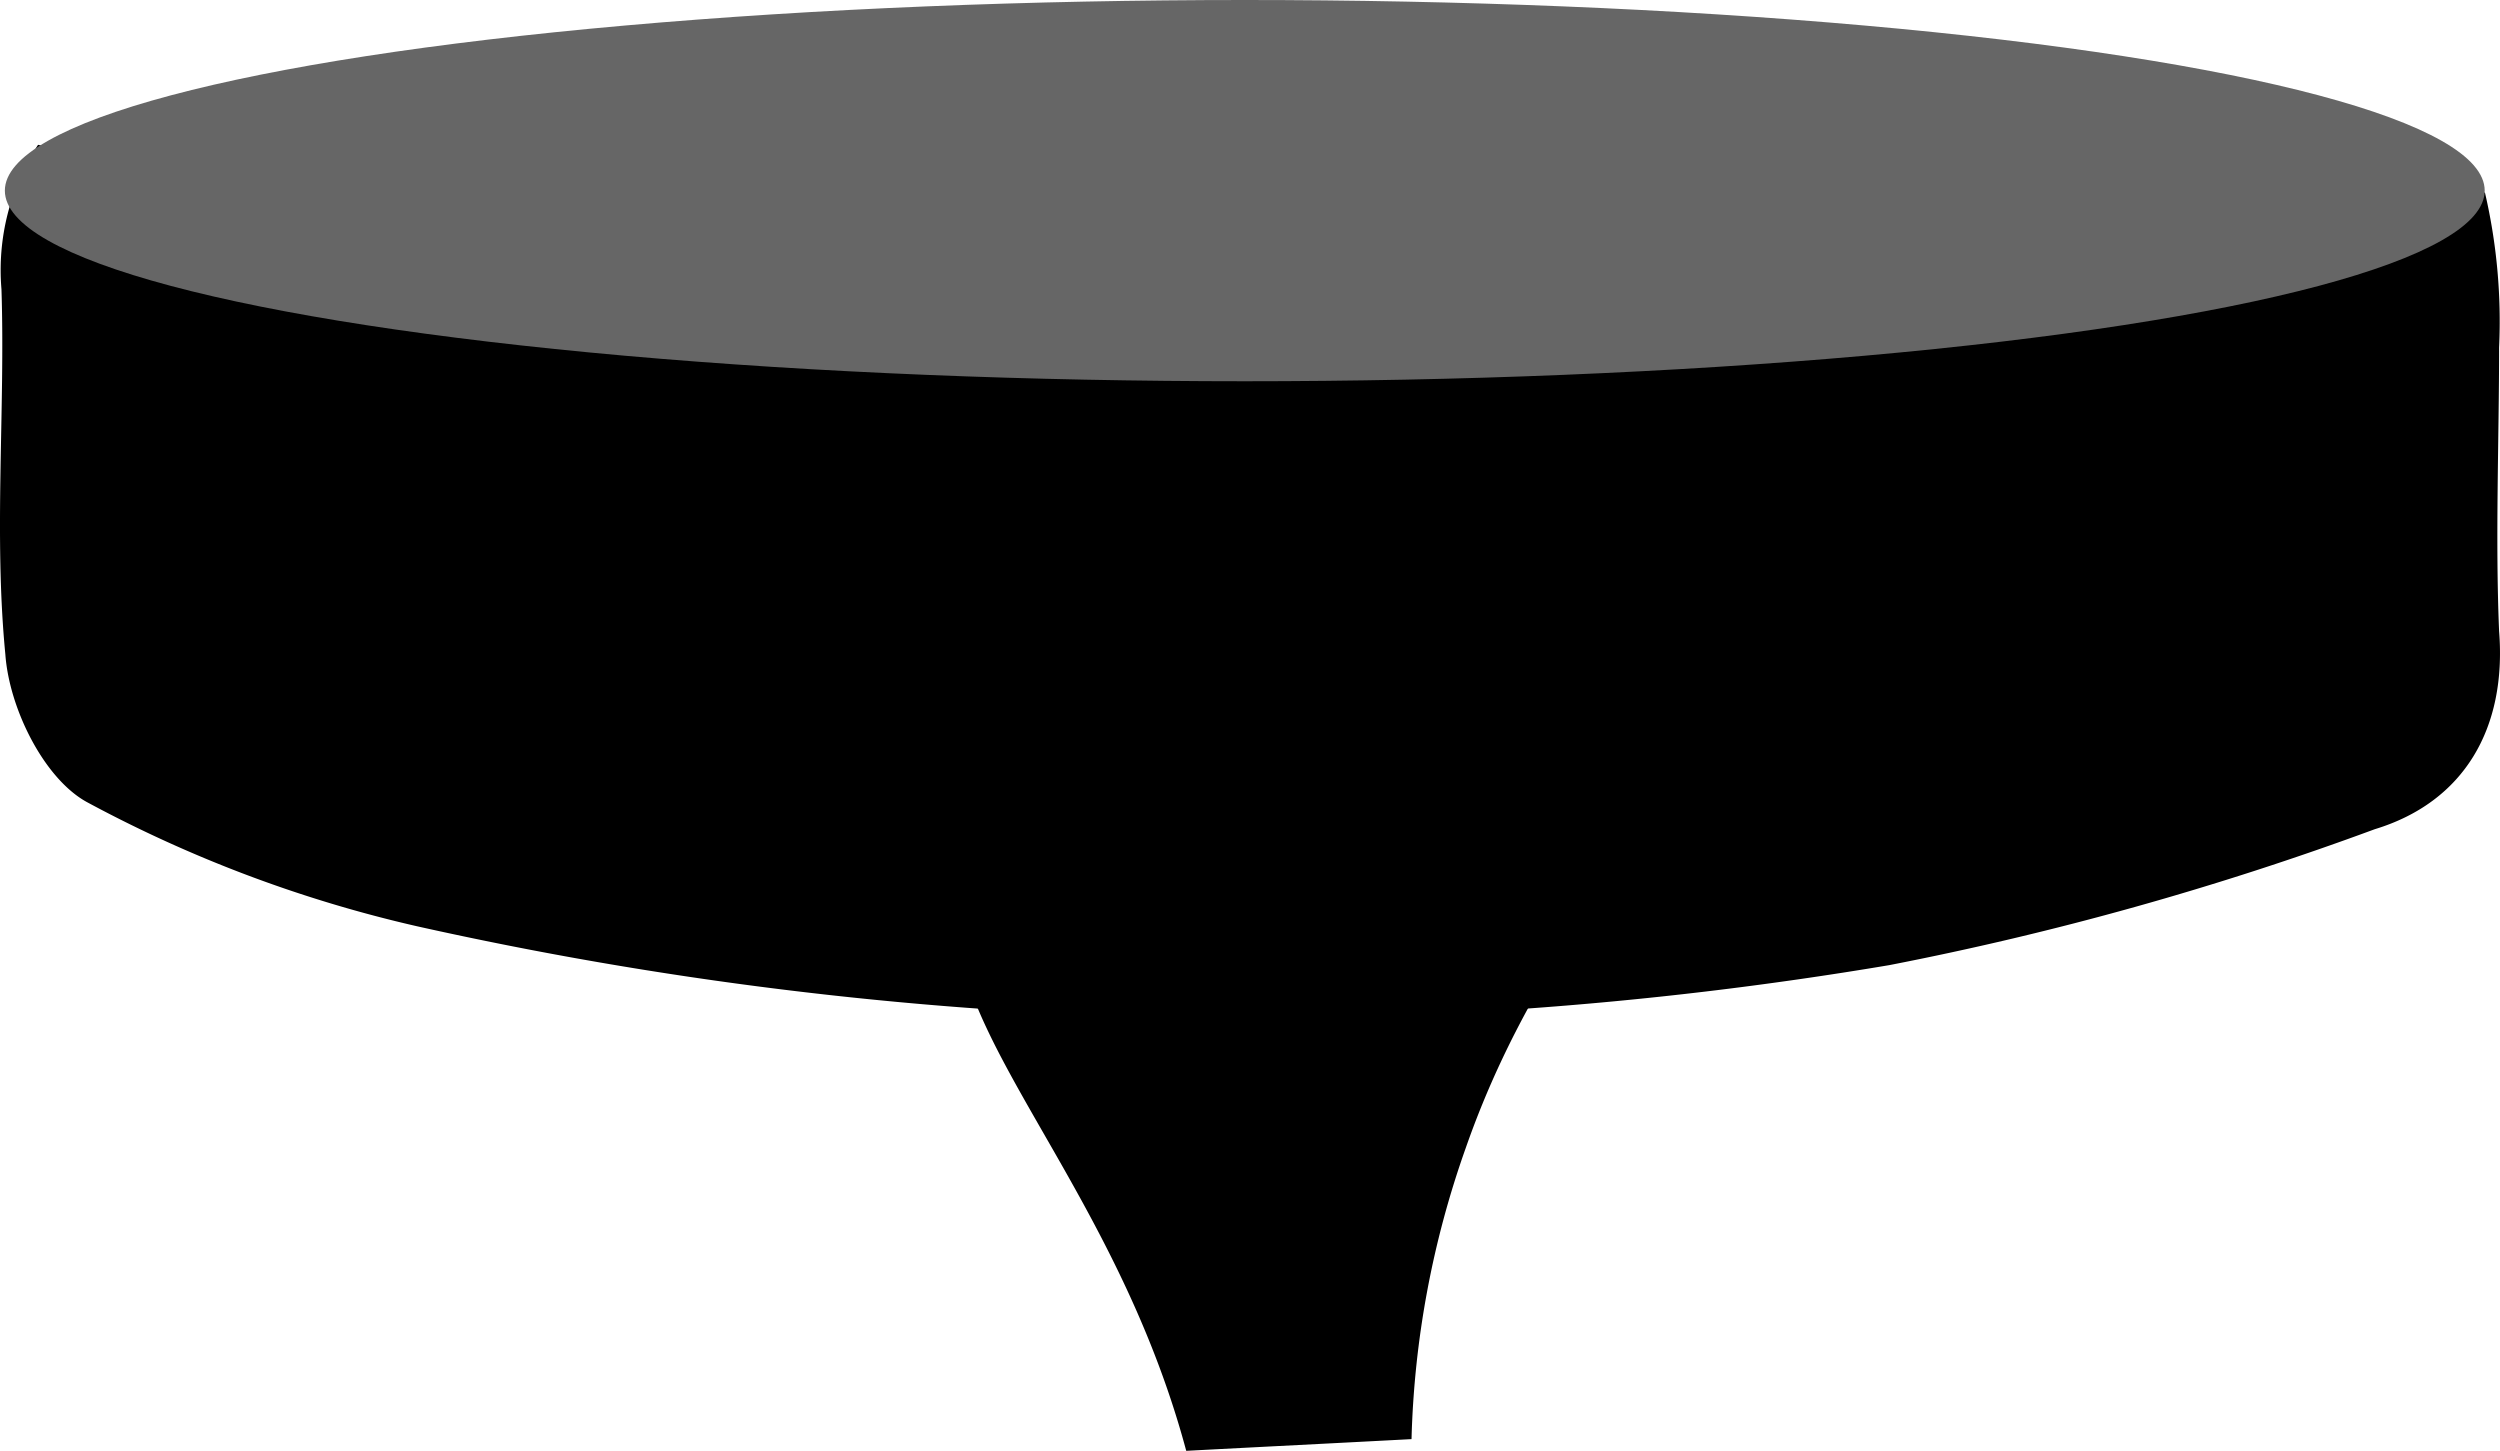 <svg xmlns="http://www.w3.org/2000/svg" viewBox="0 0 85.441 49.584">
  <defs>
    <style>
      .cls-1 {
        fill: #666;
      }
    </style>
  </defs>
  <title>2Asset 2</title>
  <g id="Layer_2" data-name="Layer 2">
    <g id="Layer_1-2" data-name="Layer 1">
      <g id="Group_102" data-name="Group 102">
        <path d="M85.41,11.878a19.447,19.447,0,0,0-.483-5.294A88.933,88.933,0,0,1,71.934,4.066C51.718,8.282,29.444,12.629,12.656,3.393,9.098,5.089,5.429,5.957,1.301,4.949A7.807,7.807,0,0,0,.05,9.886c.133,4.116-.267,8.364.133,12.479.133,1.859,1.328,4.248,2.788,5.048a44.762,44.762,0,0,0,11.284,4.244,130.936,130.936,0,0,0,50.313,1.328,106.533,106.533,0,0,0,16.594-4.646c3.053-.929,4.514-3.451,4.248-6.77C85.277,18.378,85.41,15.064,85.41,11.878Z"/>
        <path id="Path_13" data-name="Path 13" d="M50.097,39.225c2.921-8.363,8.1-11.549,5.974-14.2-3.053-3.85-17.789-3.053-22.3,3.053-3.983,5.443,3.85,10.62,6.77,21.506,2.522-.133,5.177-.266,7.7-.4A32.207,32.207,0,0,1,50.097,39.225Z"/>
      </g>
      <ellipse class="cls-1" cx="42.542" cy="6.515" rx="42.376" ry="6.515"/>
    </g>
  </g>
</svg>

